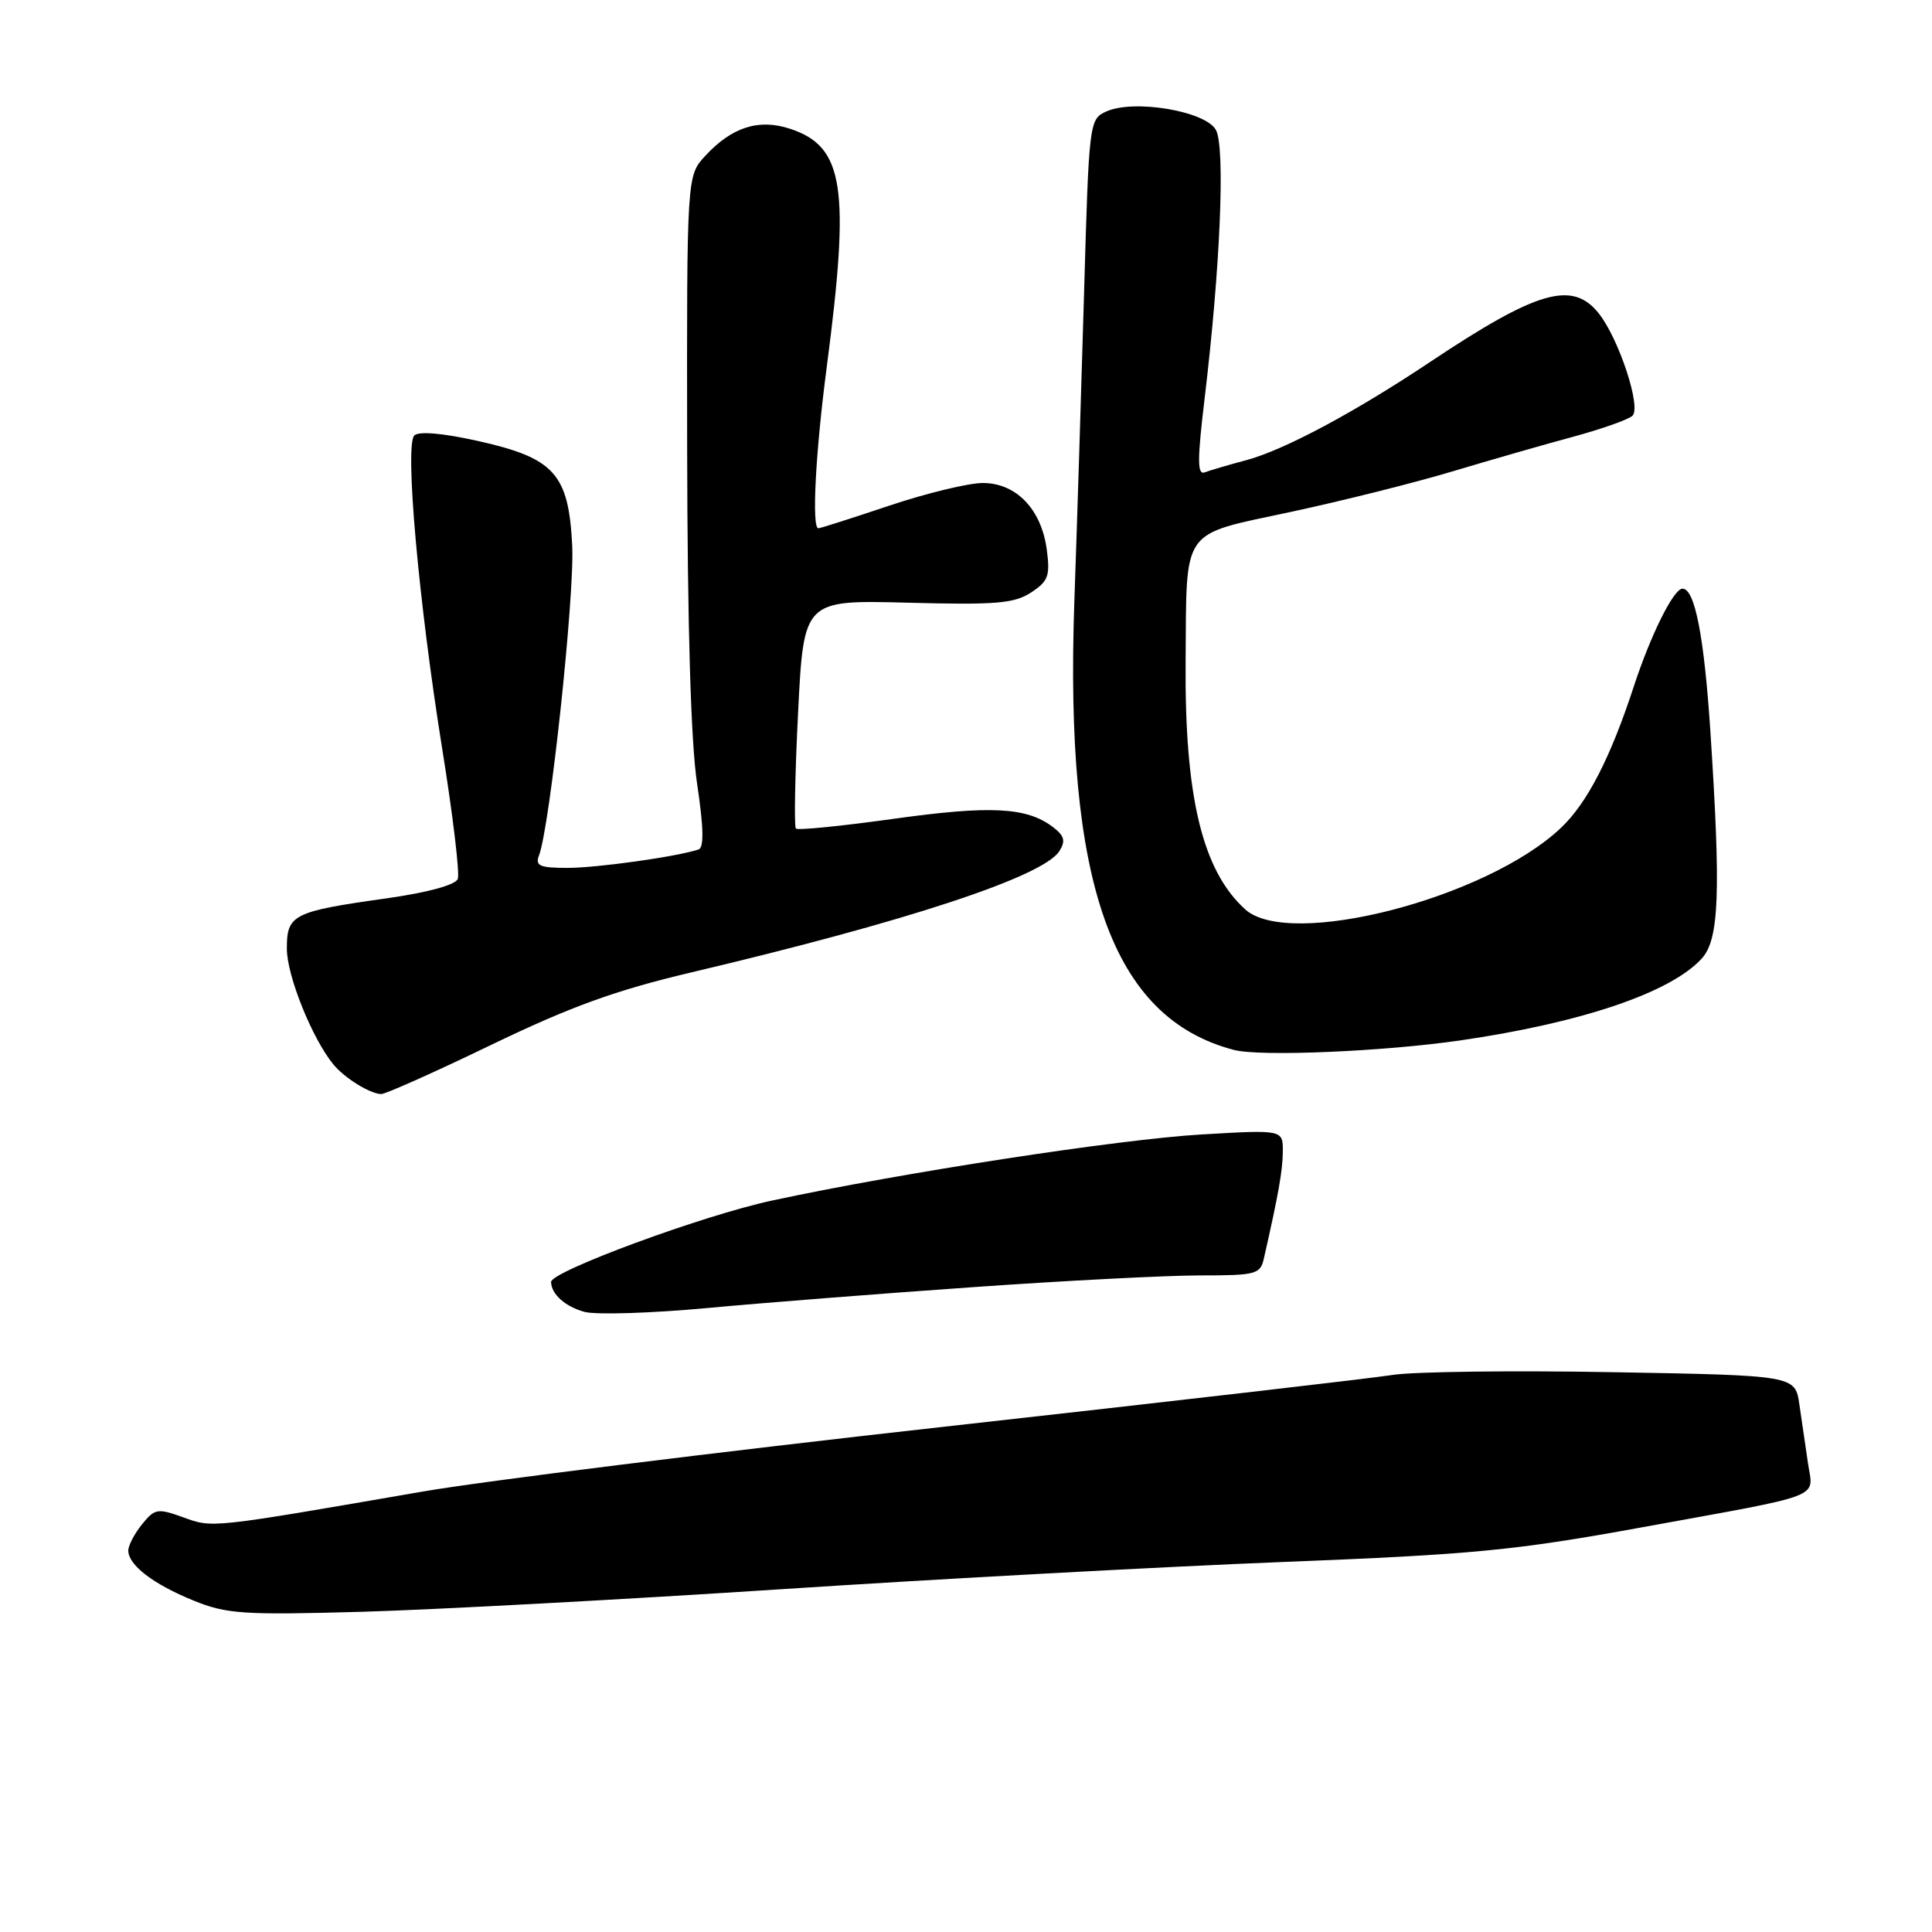 <?xml version="1.0" encoding="UTF-8" standalone="no"?>
<!DOCTYPE svg PUBLIC "-//W3C//DTD SVG 1.1//EN" "http://www.w3.org/Graphics/SVG/1.1/DTD/svg11.dtd" >
<svg xmlns="http://www.w3.org/2000/svg" xmlns:xlink="http://www.w3.org/1999/xlink" version="1.1" viewBox="0 0 256 256">
 <g >
 <path fill="currentColor"
d=" M 103.50 210.58 C 124.40 209.21 154.32 207.59 170.00 206.97 C 195.20 205.98 200.70 205.45 217.50 202.39 C 242.16 197.90 240.26 198.63 239.57 193.91 C 239.26 191.76 238.74 188.26 238.43 186.12 C 237.87 182.25 237.87 182.25 213.68 181.82 C 200.38 181.58 187.25 181.75 184.50 182.19 C 181.75 182.63 154.98 185.72 125.00 189.06 C 95.02 192.40 63.98 196.26 56.00 197.64 C 27.71 202.53 28.21 202.48 24.27 201.05 C 20.89 199.83 20.50 199.89 18.82 201.98 C 17.82 203.21 17.00 204.78 17.00 205.46 C 17.00 207.38 20.32 209.92 25.64 212.08 C 30.03 213.87 32.19 214.01 48.00 213.57 C 57.62 213.29 82.60 211.95 103.50 210.58 Z  M 129.14 170.54 C 141.19 169.69 154.63 169.00 159.00 169.00 C 166.44 169.00 167.00 168.85 167.47 166.75 C 169.42 158.19 169.95 155.15 169.98 152.60 C 170.00 149.69 170.00 149.69 159.25 150.32 C 148.18 150.97 119.45 155.39 102.25 159.09 C 93.13 161.05 72.98 168.48 73.02 169.87 C 73.05 171.49 74.92 173.15 77.45 173.83 C 78.98 174.24 86.30 174.01 93.73 173.32 C 101.15 172.63 117.08 171.38 129.14 170.54 Z  M 65.09 138.45 C 75.65 133.36 81.57 131.22 91.59 128.85 C 120.11 122.12 138.24 116.15 140.37 112.78 C 141.23 111.42 141.04 110.74 139.48 109.56 C 136.03 106.95 131.20 106.71 118.39 108.50 C 111.52 109.46 105.70 110.04 105.46 109.79 C 105.21 109.54 105.34 102.63 105.75 94.42 C 106.50 79.50 106.50 79.50 120.25 79.86 C 131.96 80.17 134.39 79.97 136.62 78.51 C 138.91 77.01 139.17 76.31 138.70 72.80 C 137.98 67.47 134.65 64.00 130.22 64.00 C 128.34 64.00 122.77 65.35 117.84 67.00 C 112.92 68.65 108.69 70.00 108.44 70.00 C 107.54 70.00 108.05 60.05 109.54 48.69 C 112.67 24.80 111.85 19.42 104.68 17.06 C 100.55 15.70 96.99 16.83 93.46 20.64 C 91.00 23.29 91.00 23.29 91.05 59.40 C 91.09 83.02 91.54 98.39 92.37 103.85 C 93.24 109.67 93.30 112.31 92.56 112.56 C 89.66 113.52 79.12 115.00 75.21 115.00 C 71.51 115.00 70.89 114.73 71.42 113.35 C 72.87 109.57 76.15 78.96 75.82 72.31 C 75.35 62.77 73.47 60.69 63.28 58.42 C 58.66 57.39 55.48 57.12 54.90 57.70 C 53.61 58.99 55.47 79.77 58.61 99.32 C 60.01 108.02 60.93 115.73 60.66 116.46 C 60.35 117.26 56.72 118.25 51.33 119.02 C 38.78 120.78 38.00 121.18 38.01 125.73 C 38.02 129.32 41.40 137.70 44.20 141.07 C 45.68 142.86 49.01 144.92 50.50 144.97 C 51.05 144.99 57.62 142.06 65.09 138.45 Z  M 193.50 137.86 C 209.59 135.52 221.42 131.51 225.50 127.00 C 227.80 124.46 228.03 118.28 226.64 97.00 C 225.81 84.33 224.58 78.00 222.94 78.00 C 221.77 78.00 218.74 84.08 216.48 90.98 C 213.39 100.42 210.32 106.39 206.85 109.68 C 197.01 119.03 170.86 125.79 165.00 120.50 C 159.31 115.36 156.95 105.53 157.10 87.57 C 157.25 69.69 156.33 70.99 171.04 67.83 C 177.90 66.36 187.55 63.94 192.50 62.45 C 197.45 60.97 204.63 58.90 208.46 57.87 C 212.28 56.83 215.82 55.58 216.32 55.08 C 217.48 53.92 214.53 44.95 211.87 41.56 C 208.38 37.13 203.74 38.46 189.50 47.96 C 179.49 54.64 170.17 59.62 165.19 60.96 C 162.82 61.59 160.32 62.33 159.63 62.59 C 158.64 62.97 158.64 60.97 159.62 52.78 C 161.70 35.45 162.37 19.55 161.12 17.23 C 159.78 14.72 150.24 13.11 146.57 14.78 C 144.34 15.80 144.29 16.18 143.65 38.66 C 143.29 51.22 142.71 69.64 142.36 79.59 C 141.04 117.12 147.35 134.89 163.50 139.12 C 166.96 140.03 183.27 139.34 193.50 137.86 Z "/>
</g>
</svg>